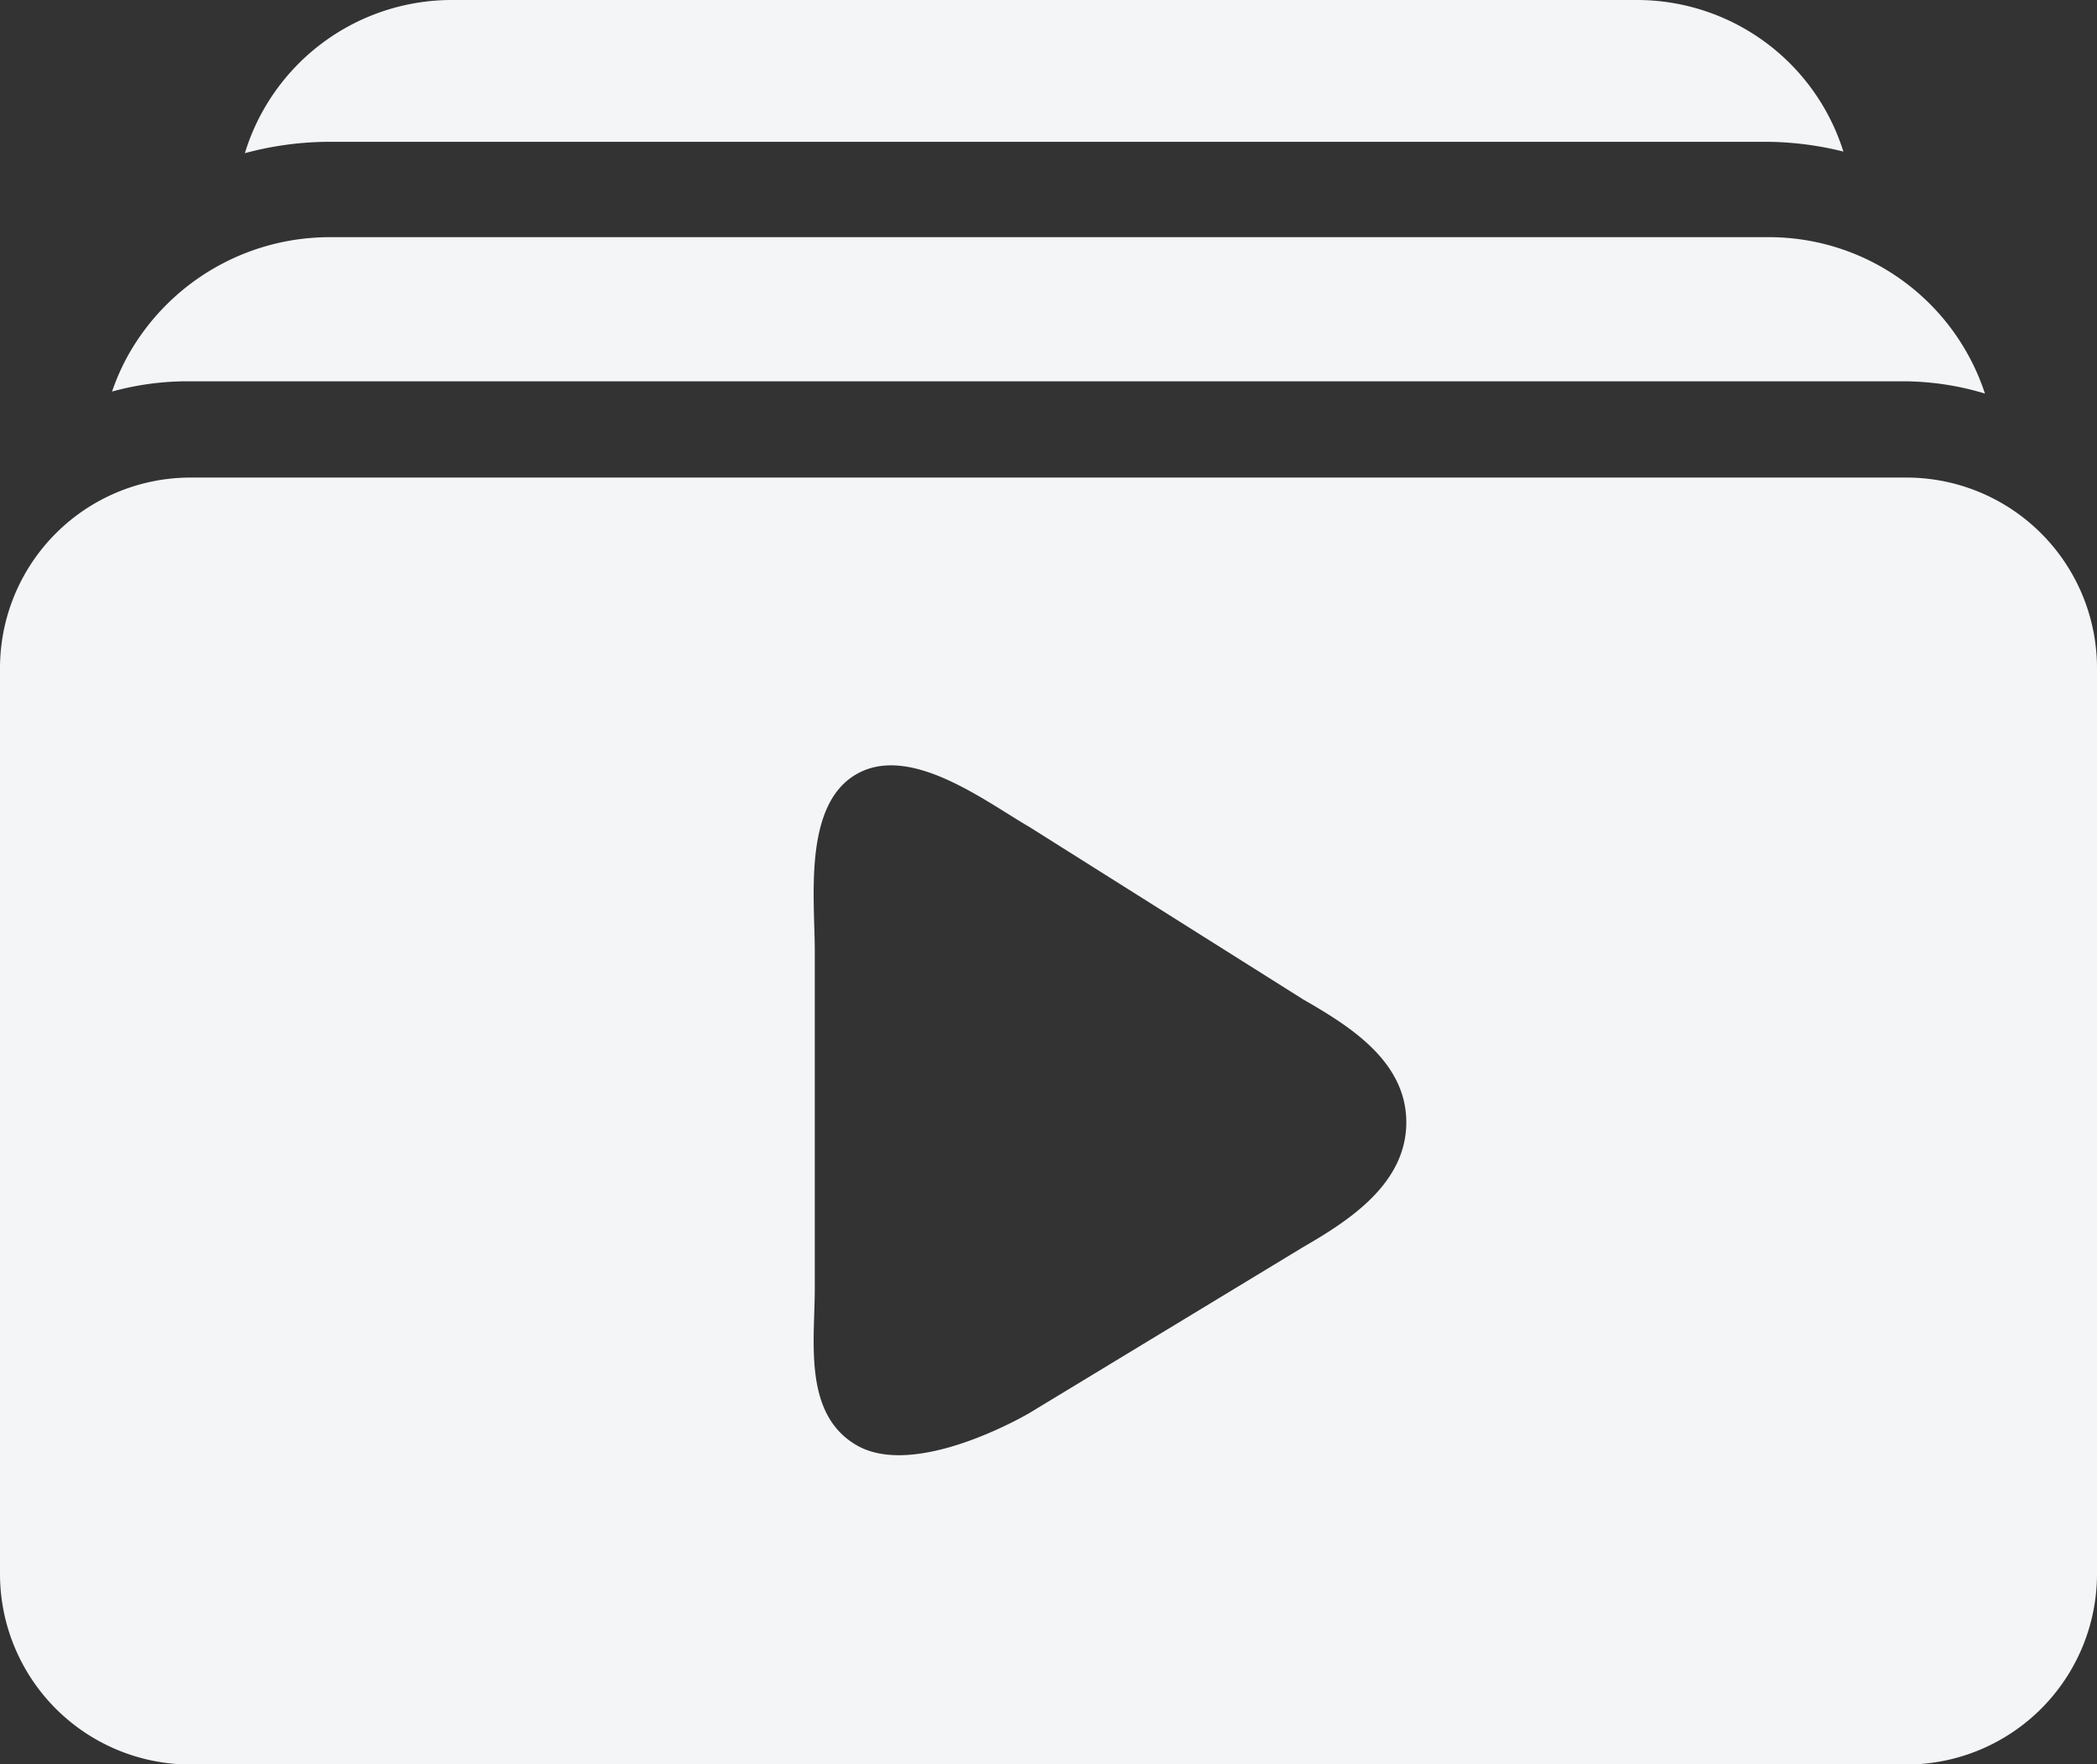 <svg xmlns="http://www.w3.org/2000/svg" width="26.162" height="22.012" viewBox="0 0 26.162 22.012">
  <rect x="0" y="0" width="26.162" height="22.012" fill="#333333" stroke="none"/>
  <g id="videos-fill" transform="translate(-2.049 -6)">
    <path id="Path_141" data-name="Path 141" d="M8.28,7.769H26.2a4.061,4.061,0,0,1,.964.122A2.7,2.7,0,0,0,24.605,6H9.79A2.7,2.7,0,0,0,7.221,7.911,4.076,4.076,0,0,1,8.28,7.769Z" transform="translate(-2.117)" fill="#f3f5f7"/>
    <path id="Path_142" data-name="Path 142" d="M5.365,12.774H26.77a3.541,3.541,0,0,1,1.029.153,2.836,2.836,0,0,0-2.724-1.951H7.15a2.884,2.884,0,0,0-2.54,1.516,2.844,2.844,0,0,0-.177.41,3.542,3.542,0,0,1,.932-.128Z" transform="translate(-0.986 -2.017)" fill="#f3f5f7"/>
    <path id="Path_143" data-name="Path 143" d="M25.784,16H4.378A2.378,2.378,0,0,0,2,18.378v11.3a2.378,2.378,0,0,0,2.378,2.378H25.784a2.378,2.378,0,0,0,2.378-2.378v-11.3A2.378,2.378,0,0,0,25.784,16Zm-7.525,9.6-3.418,2.072c-.279.161-1.486.789-2.155.4s-.521-1.3-.521-1.947V21.9c0-.645-.148-1.817.521-2.2s1.6.336,2.155.658l3.418,2.153c.558.322,1.286.761,1.286,1.533S18.817,25.277,18.259,25.6Z" transform="translate(0.049 -4.042)" fill="#f3f5f7"/>
  </g>
</svg>
